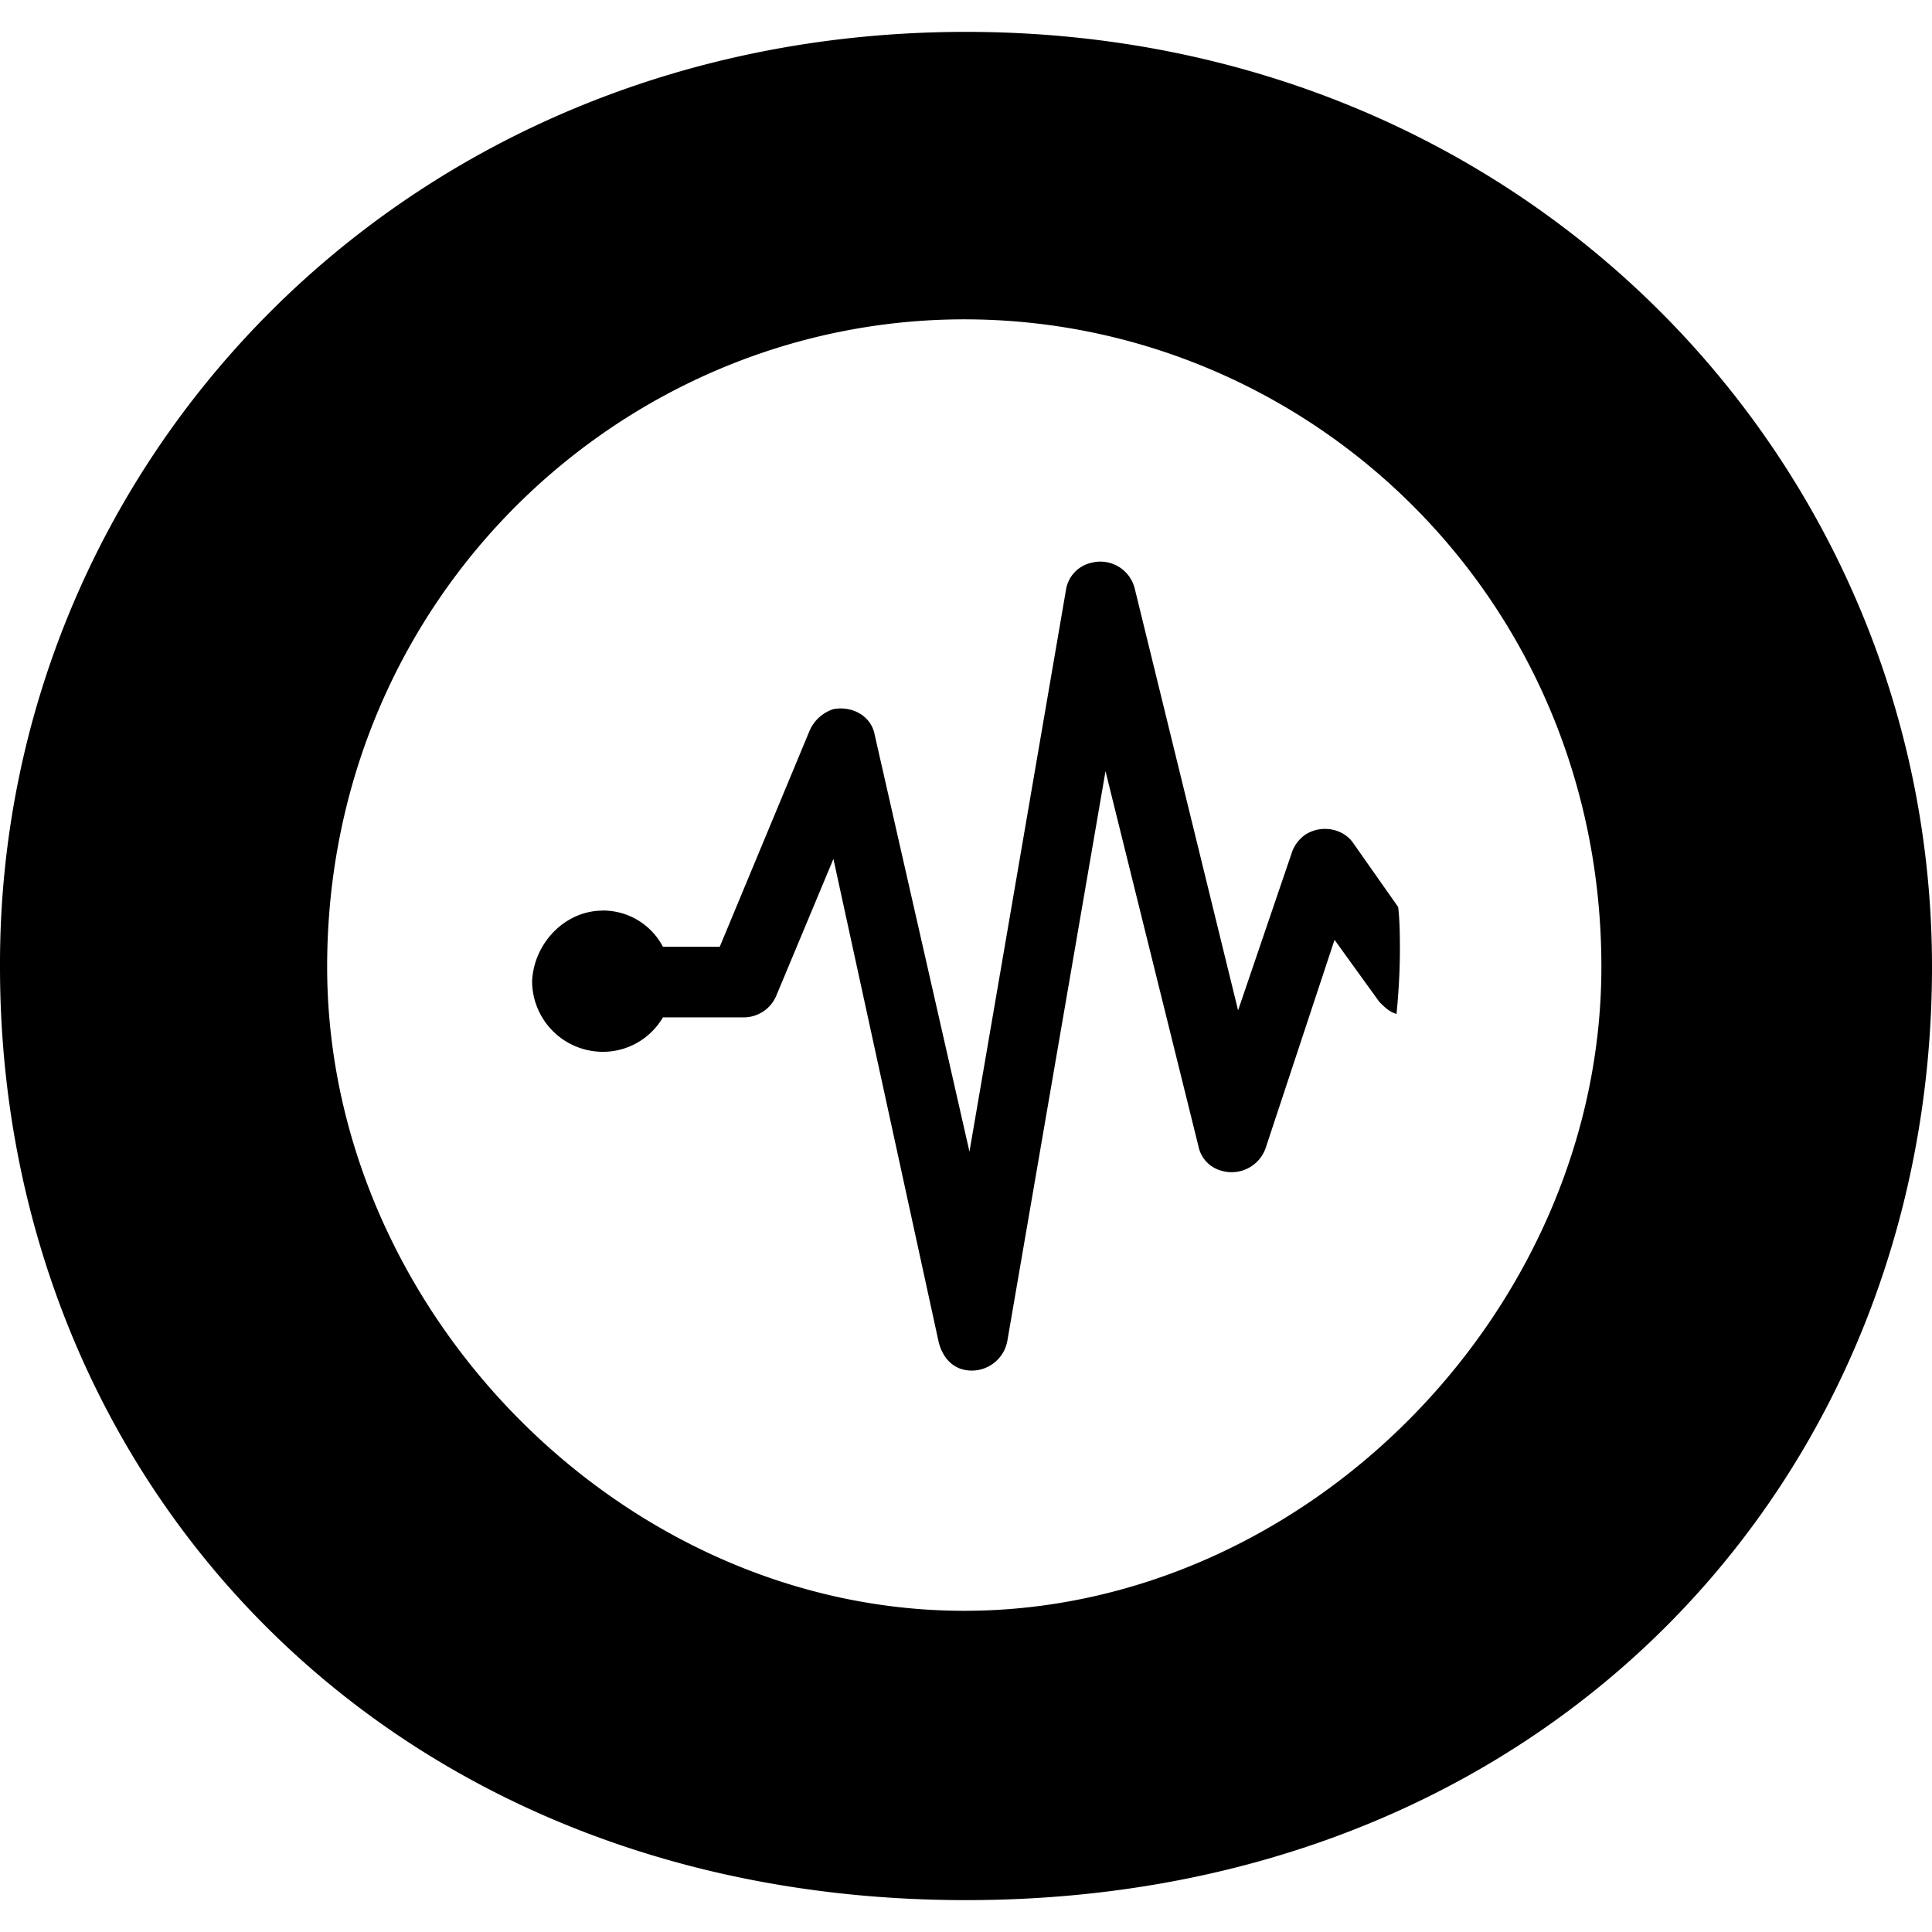 <svg role="img" viewBox="0 0 24 24" xmlns="http://www.w3.org/2000/svg"><title>Graylog icon</title><path d="M7.487 11.311a.84.84 0 01.748.45h.706l1.112-2.674a.483.483 0 01.3-.278c.235-.043.47.085.513.32l1.177 5.177 1.198-6.973a.41.41 0 01.32-.343.44.44 0 01.535.321l1.284 5.24.663-1.946a.449.449 0 01.17-.235c.193-.128.471-.085.6.107l.556.791c.021.193.021.385.021.578a8.3 8.3 0 01-.042.749c-.086-.022-.15-.086-.214-.15l-.556-.77-.856 2.588a.448.448 0 01-.556.278.393.393 0 01-.278-.3L13.733 9.58l-1.22 7.08a.449.449 0 01-.492.363c-.192-.02-.32-.17-.363-.363l-1.305-5.99-.706 1.69a.439.439 0 01-.406.278H8.235a.863.863 0 01-.748.428.88.88 0 01-.877-.877c.021-.47.406-.877.877-.877zM12 .396c6.973 0 12 5.369 12 11.615 0 6.353-4.77 11.593-12 11.593S0 18.364 0 12.011C-.02 5.765 5.005.396 12 .396zM4.064 12.01c0 4.256 3.658 8 7.915 8 4.256 0 7.914-3.744 7.914-8 0-4.6-3.658-8.043-7.914-8.043-4.236 0-7.915 3.444-7.915 8.043z"/></svg>